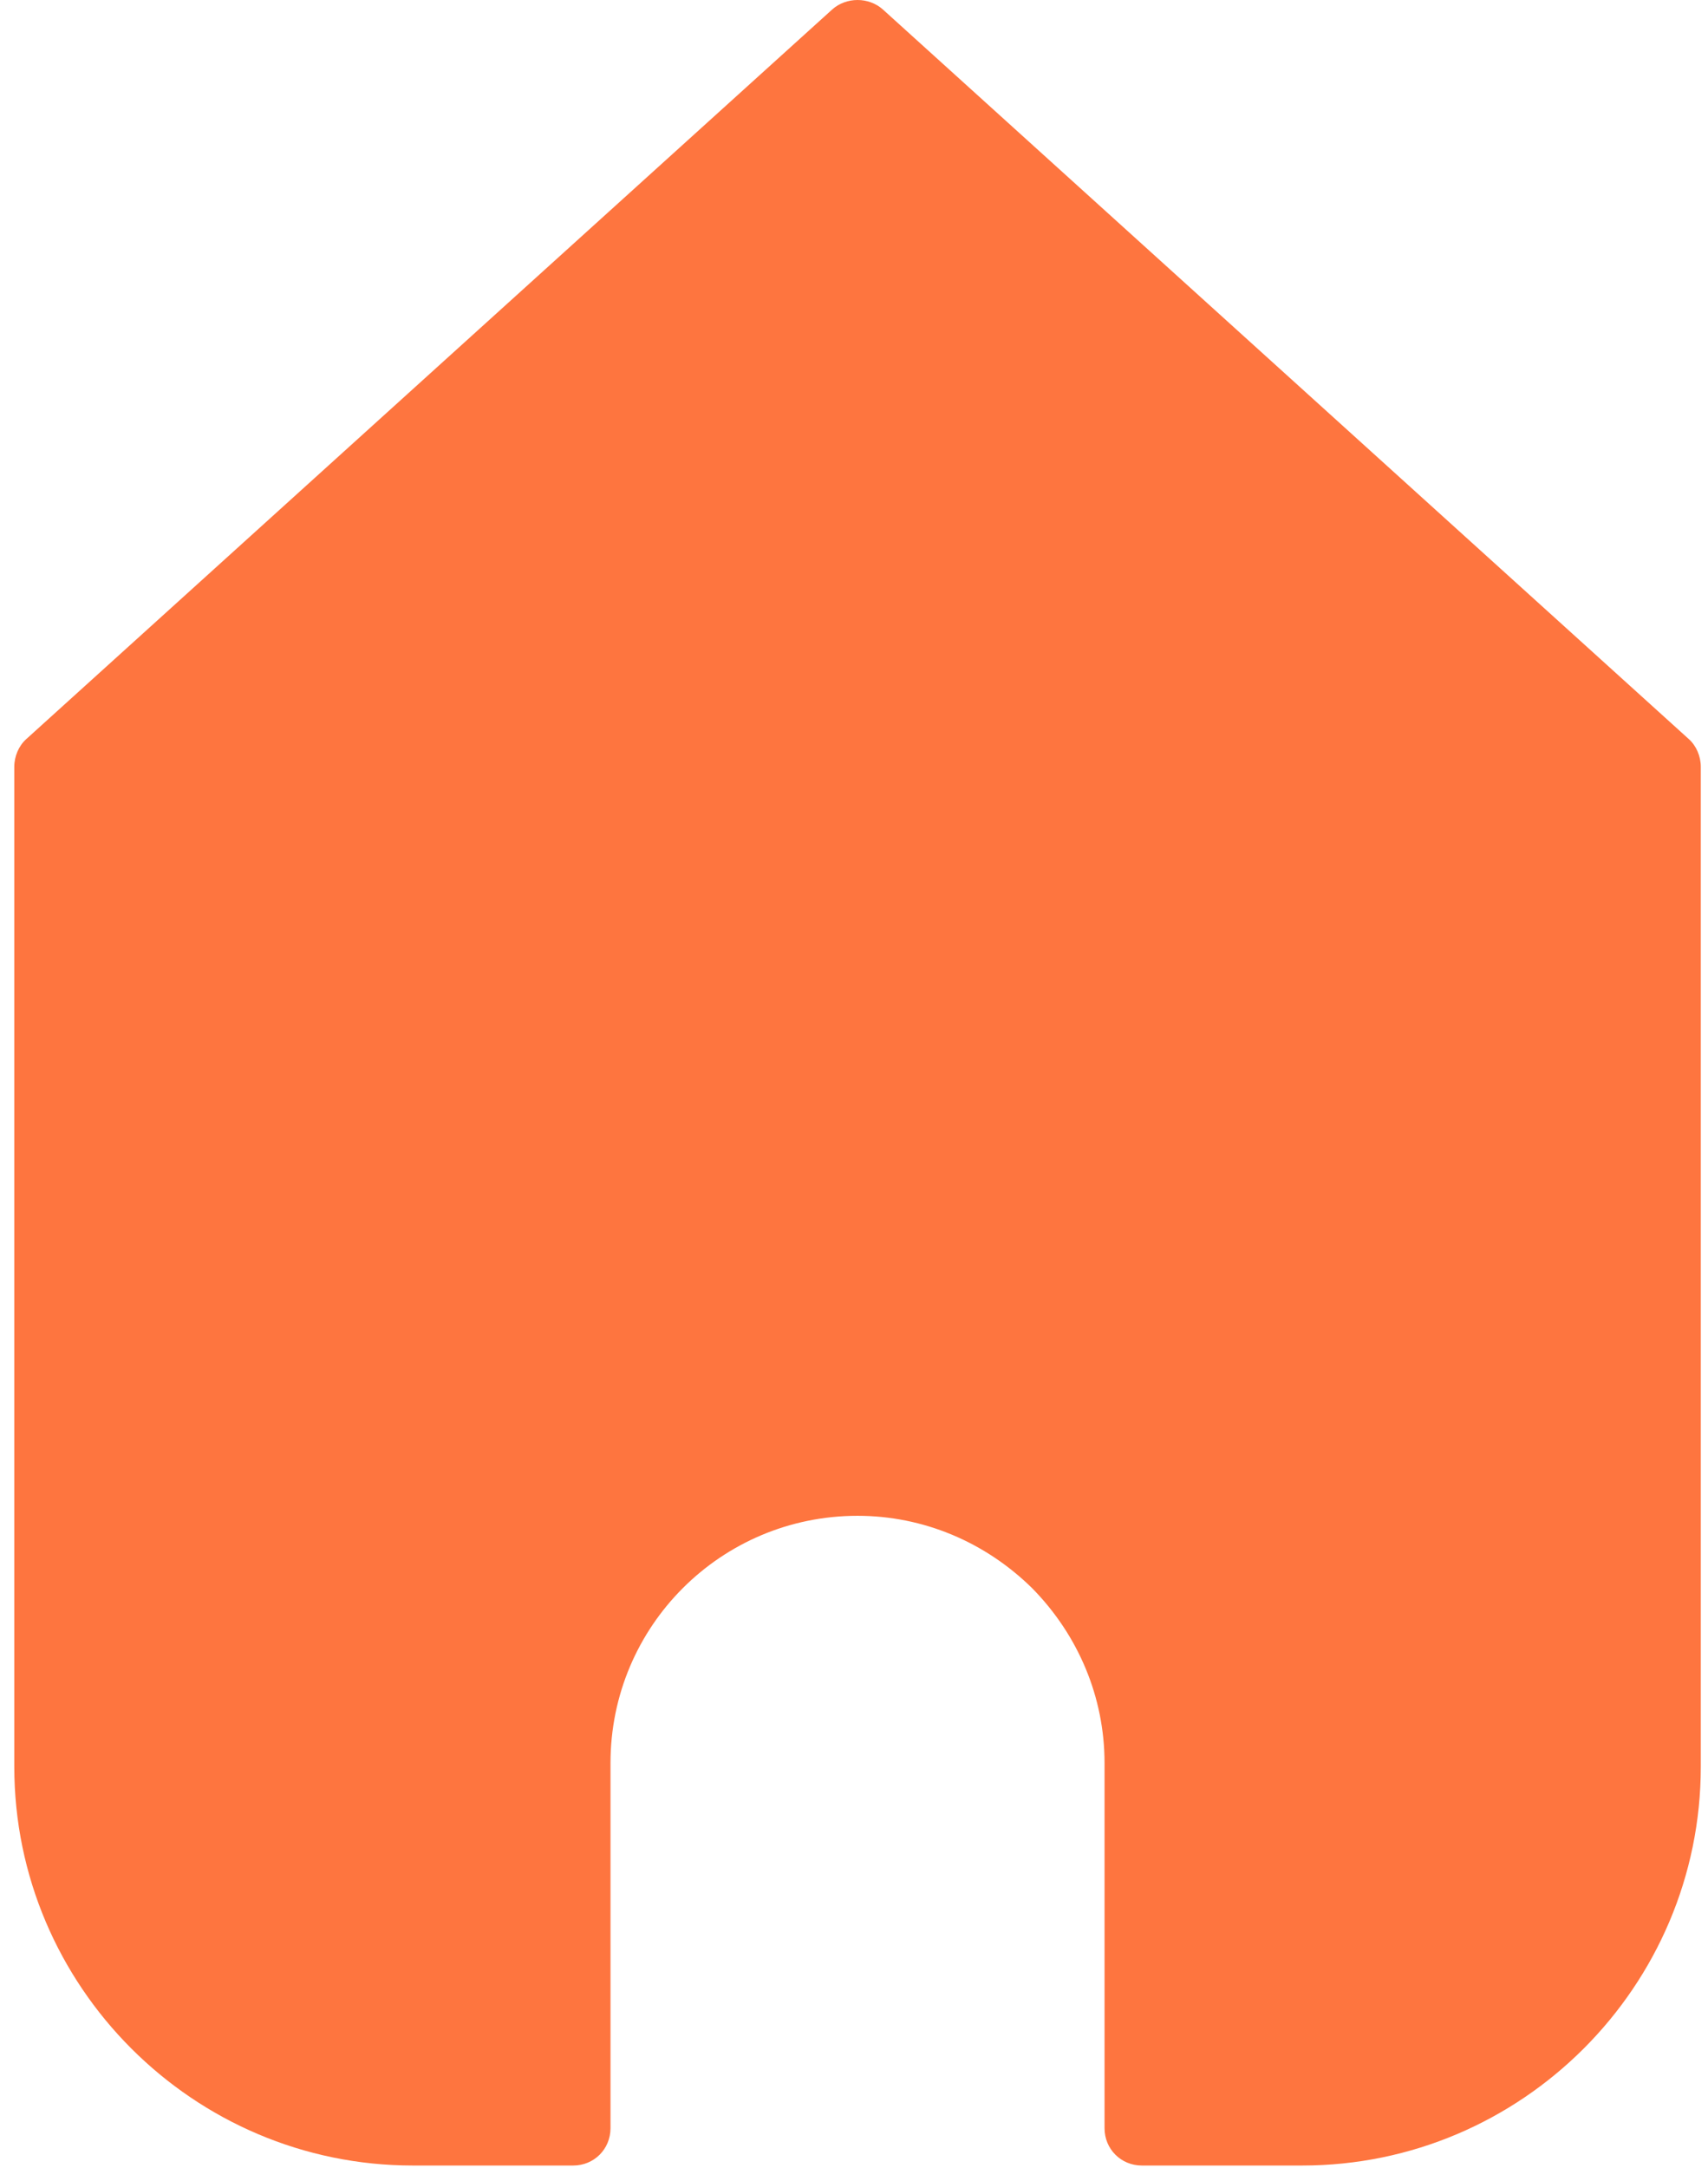 <svg width="41" height="52" viewBox="0 0 41 52" fill="none" xmlns="http://www.w3.org/2000/svg">
<path d="M9.908 51.945H13.76C14.261 51.945 14.655 51.55 14.655 51.049V42.289C14.655 39.011 17.307 36.36 20.585 36.36C22.161 36.36 23.648 36.987 24.777 38.097C25.887 39.226 26.514 40.713 26.514 42.289V51.049C26.514 51.55 26.908 51.945 27.41 51.945H31.261C36.528 51.945 40.827 47.645 40.827 42.379V18.393C40.827 18.142 40.72 17.891 40.541 17.73L21.194 0.228C20.854 -0.076 20.316 -0.076 19.976 0.228L0.629 17.73C0.45 17.891 0.343 18.142 0.343 18.393V42.379C0.343 47.645 4.642 51.945 9.908 51.945Z" fill="#FE753F"/>
</svg>
